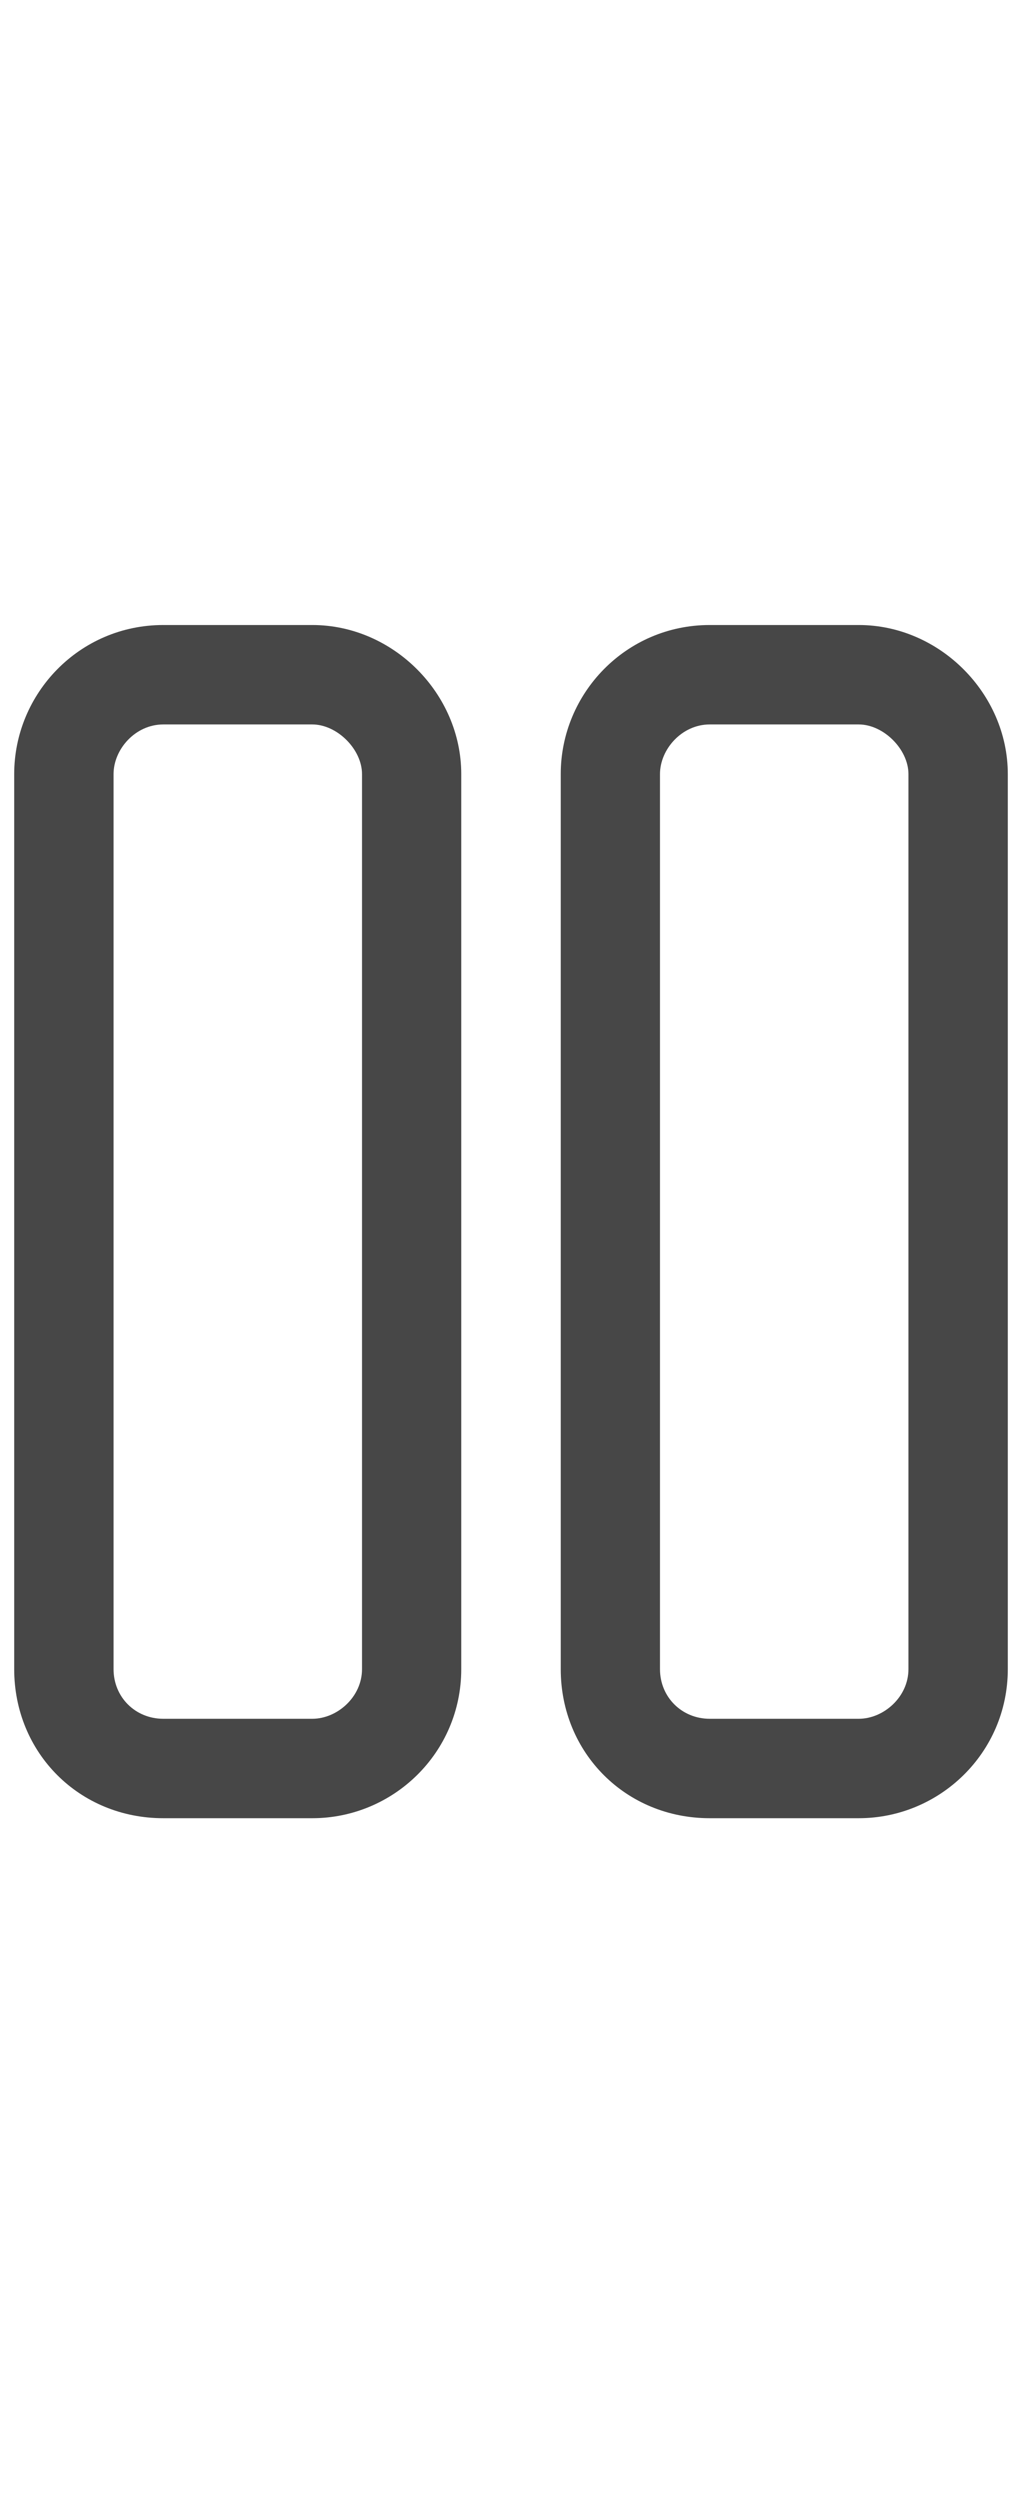 <svg width="9" height="22" viewBox="0 0 9 22" fill="none" xmlns="http://www.w3.org/2000/svg">
<g id="label-paired / sm / pause-sm / regular" clip-path="url(#clip0_2556_12626)">
<path id="icon" d="M1.438 6.375C1.191 6.375 1 6.594 1 6.812V14.688C1 14.934 1.191 15.125 1.438 15.125H2.75C2.969 15.125 3.188 14.934 3.188 14.688V6.812C3.188 6.594 2.969 6.375 2.75 6.375H1.438ZM0.125 6.812C0.125 6.102 0.699 5.5 1.438 5.5H2.75C3.461 5.5 4.062 6.102 4.062 6.812V14.688C4.062 15.426 3.461 16 2.75 16H1.438C0.699 16 0.125 15.426 0.125 14.688V6.812ZM6.25 6.375C6.004 6.375 5.812 6.594 5.812 6.812V14.688C5.812 14.934 6.004 15.125 6.25 15.125H7.562C7.781 15.125 8 14.934 8 14.688V6.812C8 6.594 7.781 6.375 7.562 6.375H6.25ZM4.938 6.812C4.938 6.102 5.512 5.5 6.25 5.5H7.562C8.273 5.5 8.875 6.102 8.875 6.812V14.688C8.875 15.426 8.273 16 7.562 16H6.25C5.512 16 4.938 15.426 4.938 14.688V6.812Z" fill="black" fill-opacity="0.72"/>
</g>
<defs>
<clipPath id="clip0_2556_12626">
<rect width="9" height="22" fill="white"/>
</clipPath>
</defs>
</svg>
